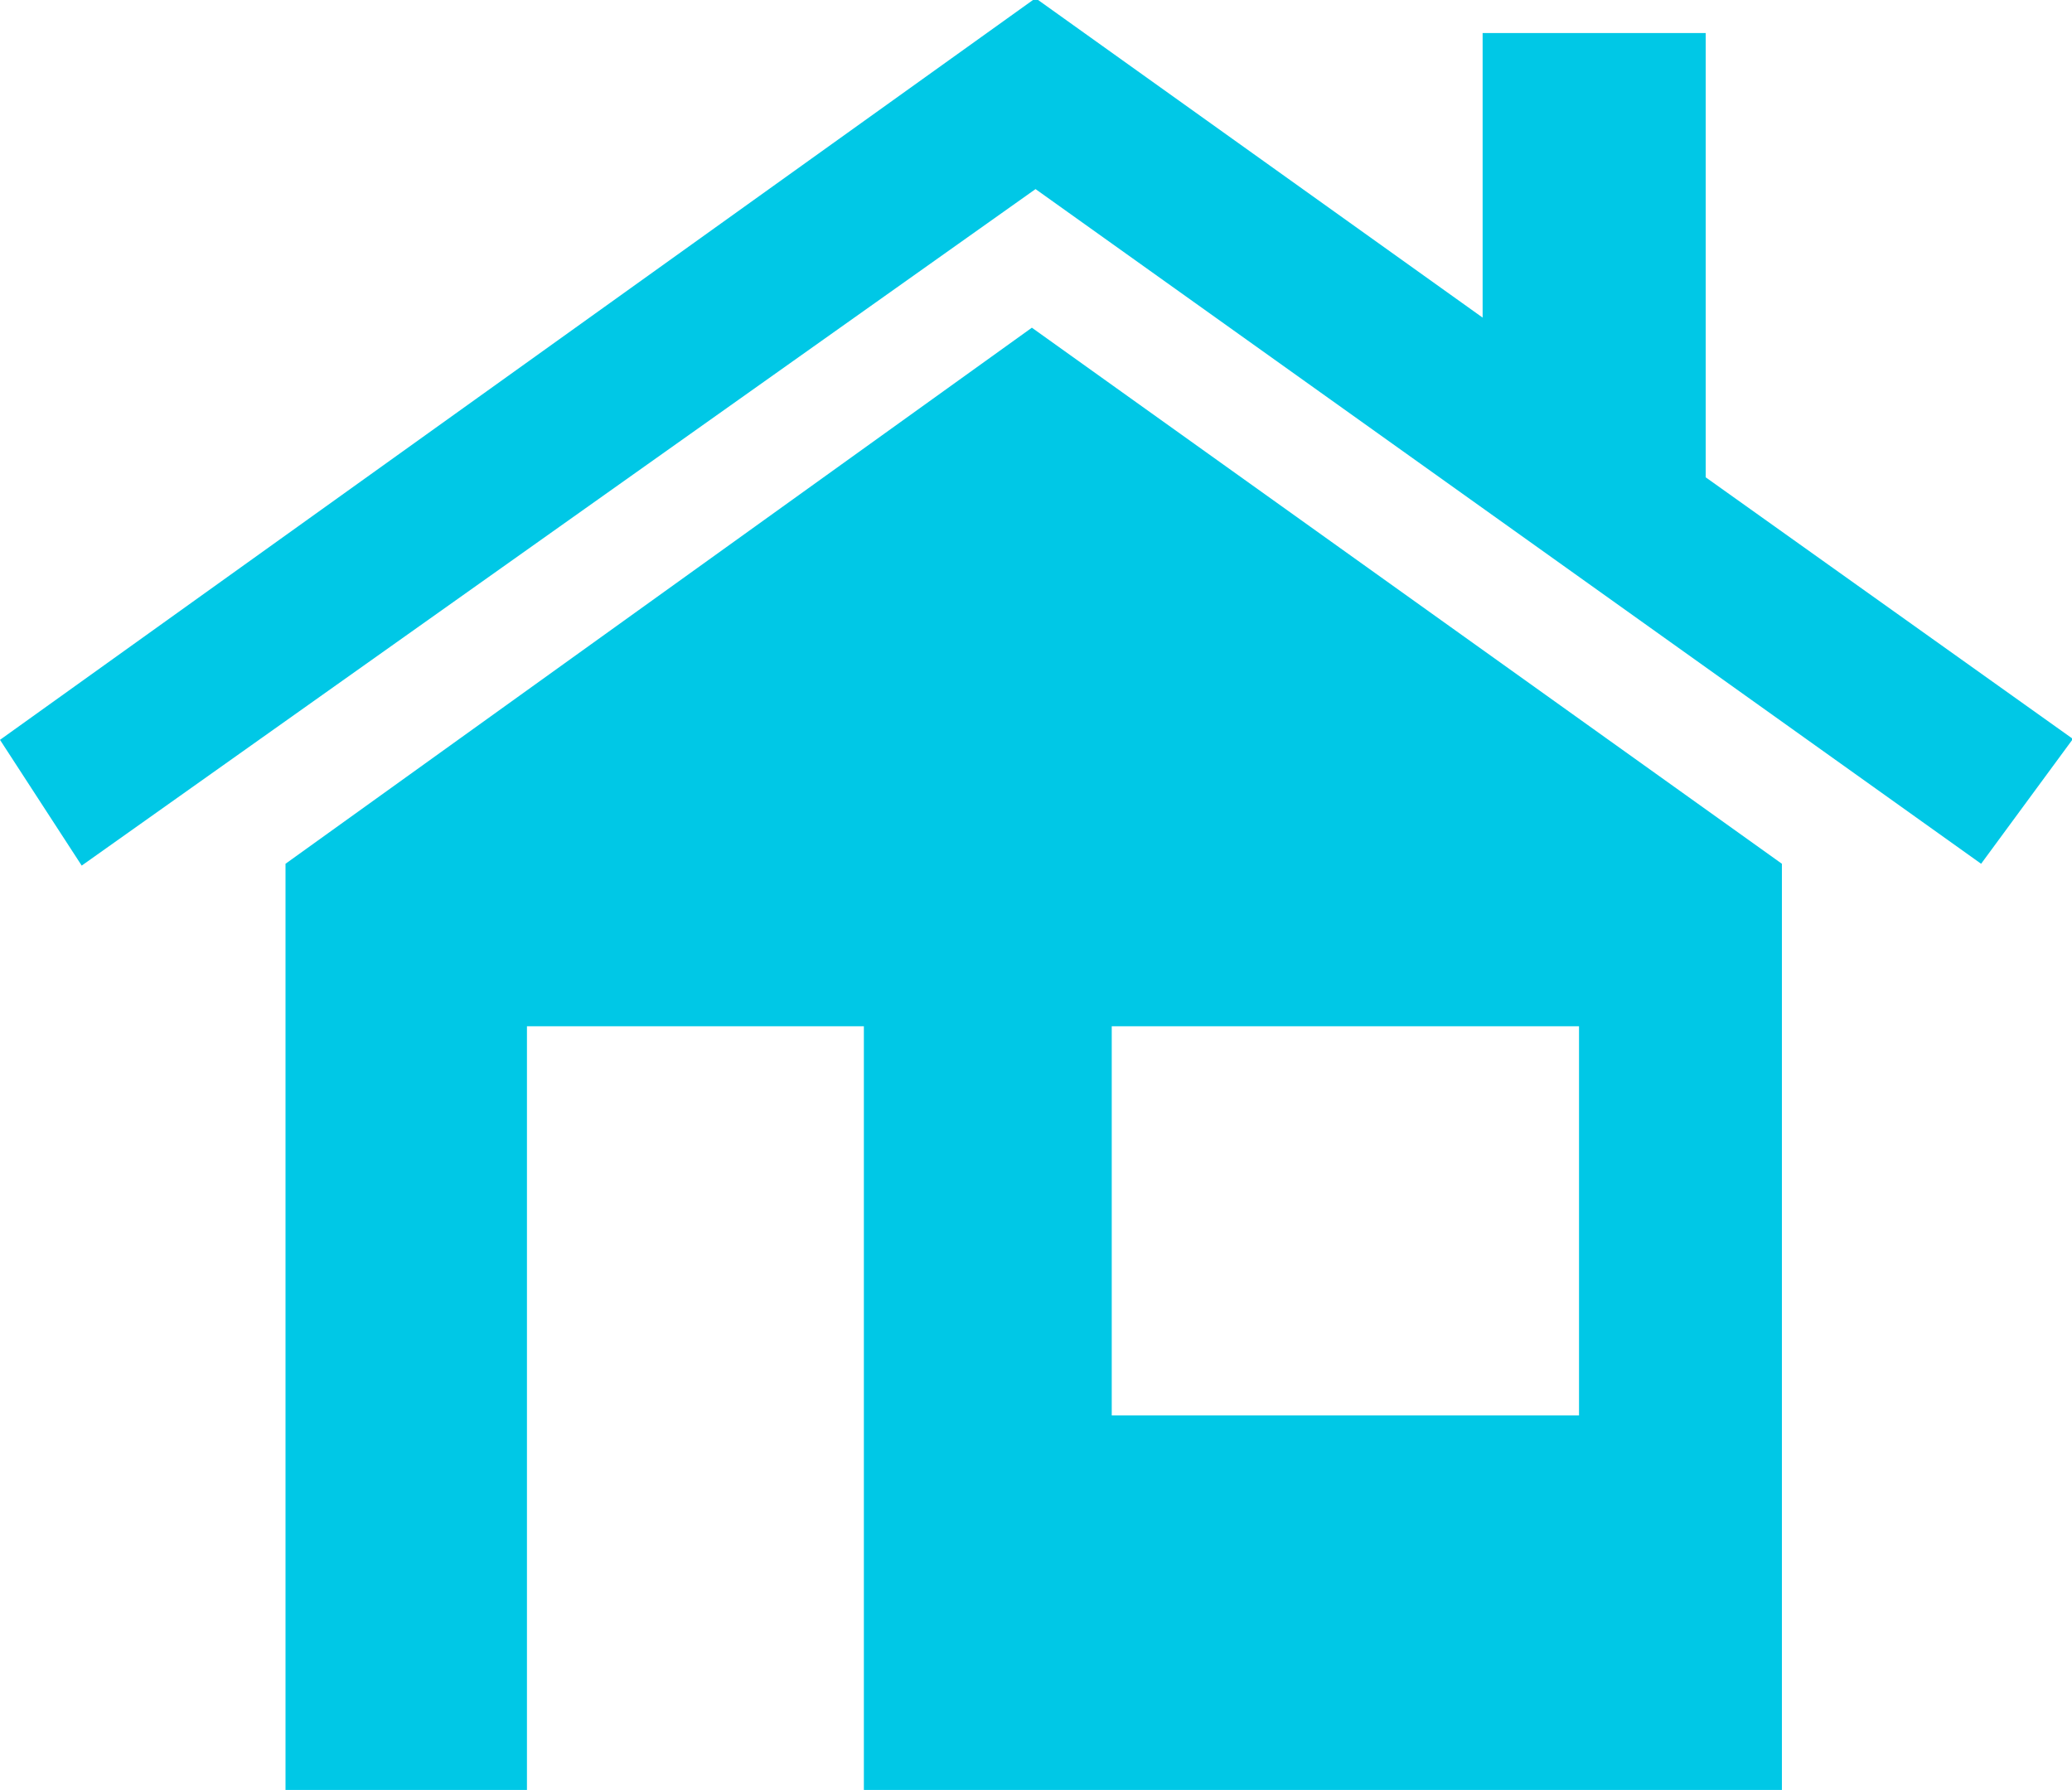 <svg id="Layer_1" data-name="Layer 1" xmlns="http://www.w3.org/2000/svg" viewBox="0 0 22.57 19.5"><defs><style>.cls-1{fill:#00c8e6;}</style></defs><title>dewa</title><path class="cls-1" d="M2005.22,328.35v10.1h2.63v-8.33h3.67v8.33h10v-10.1l-8.17-5.84Zm9,1.77h5.09v4.24h-5.09v-4.24ZM2002.11,327l11.28-8.08,4.87,3.48v-3.1h2.43v4.84l4,2.85-1,1.36L2013.39,321,2003,328.37Z" transform="translate(-2002.11 -318.94)"/></svg>